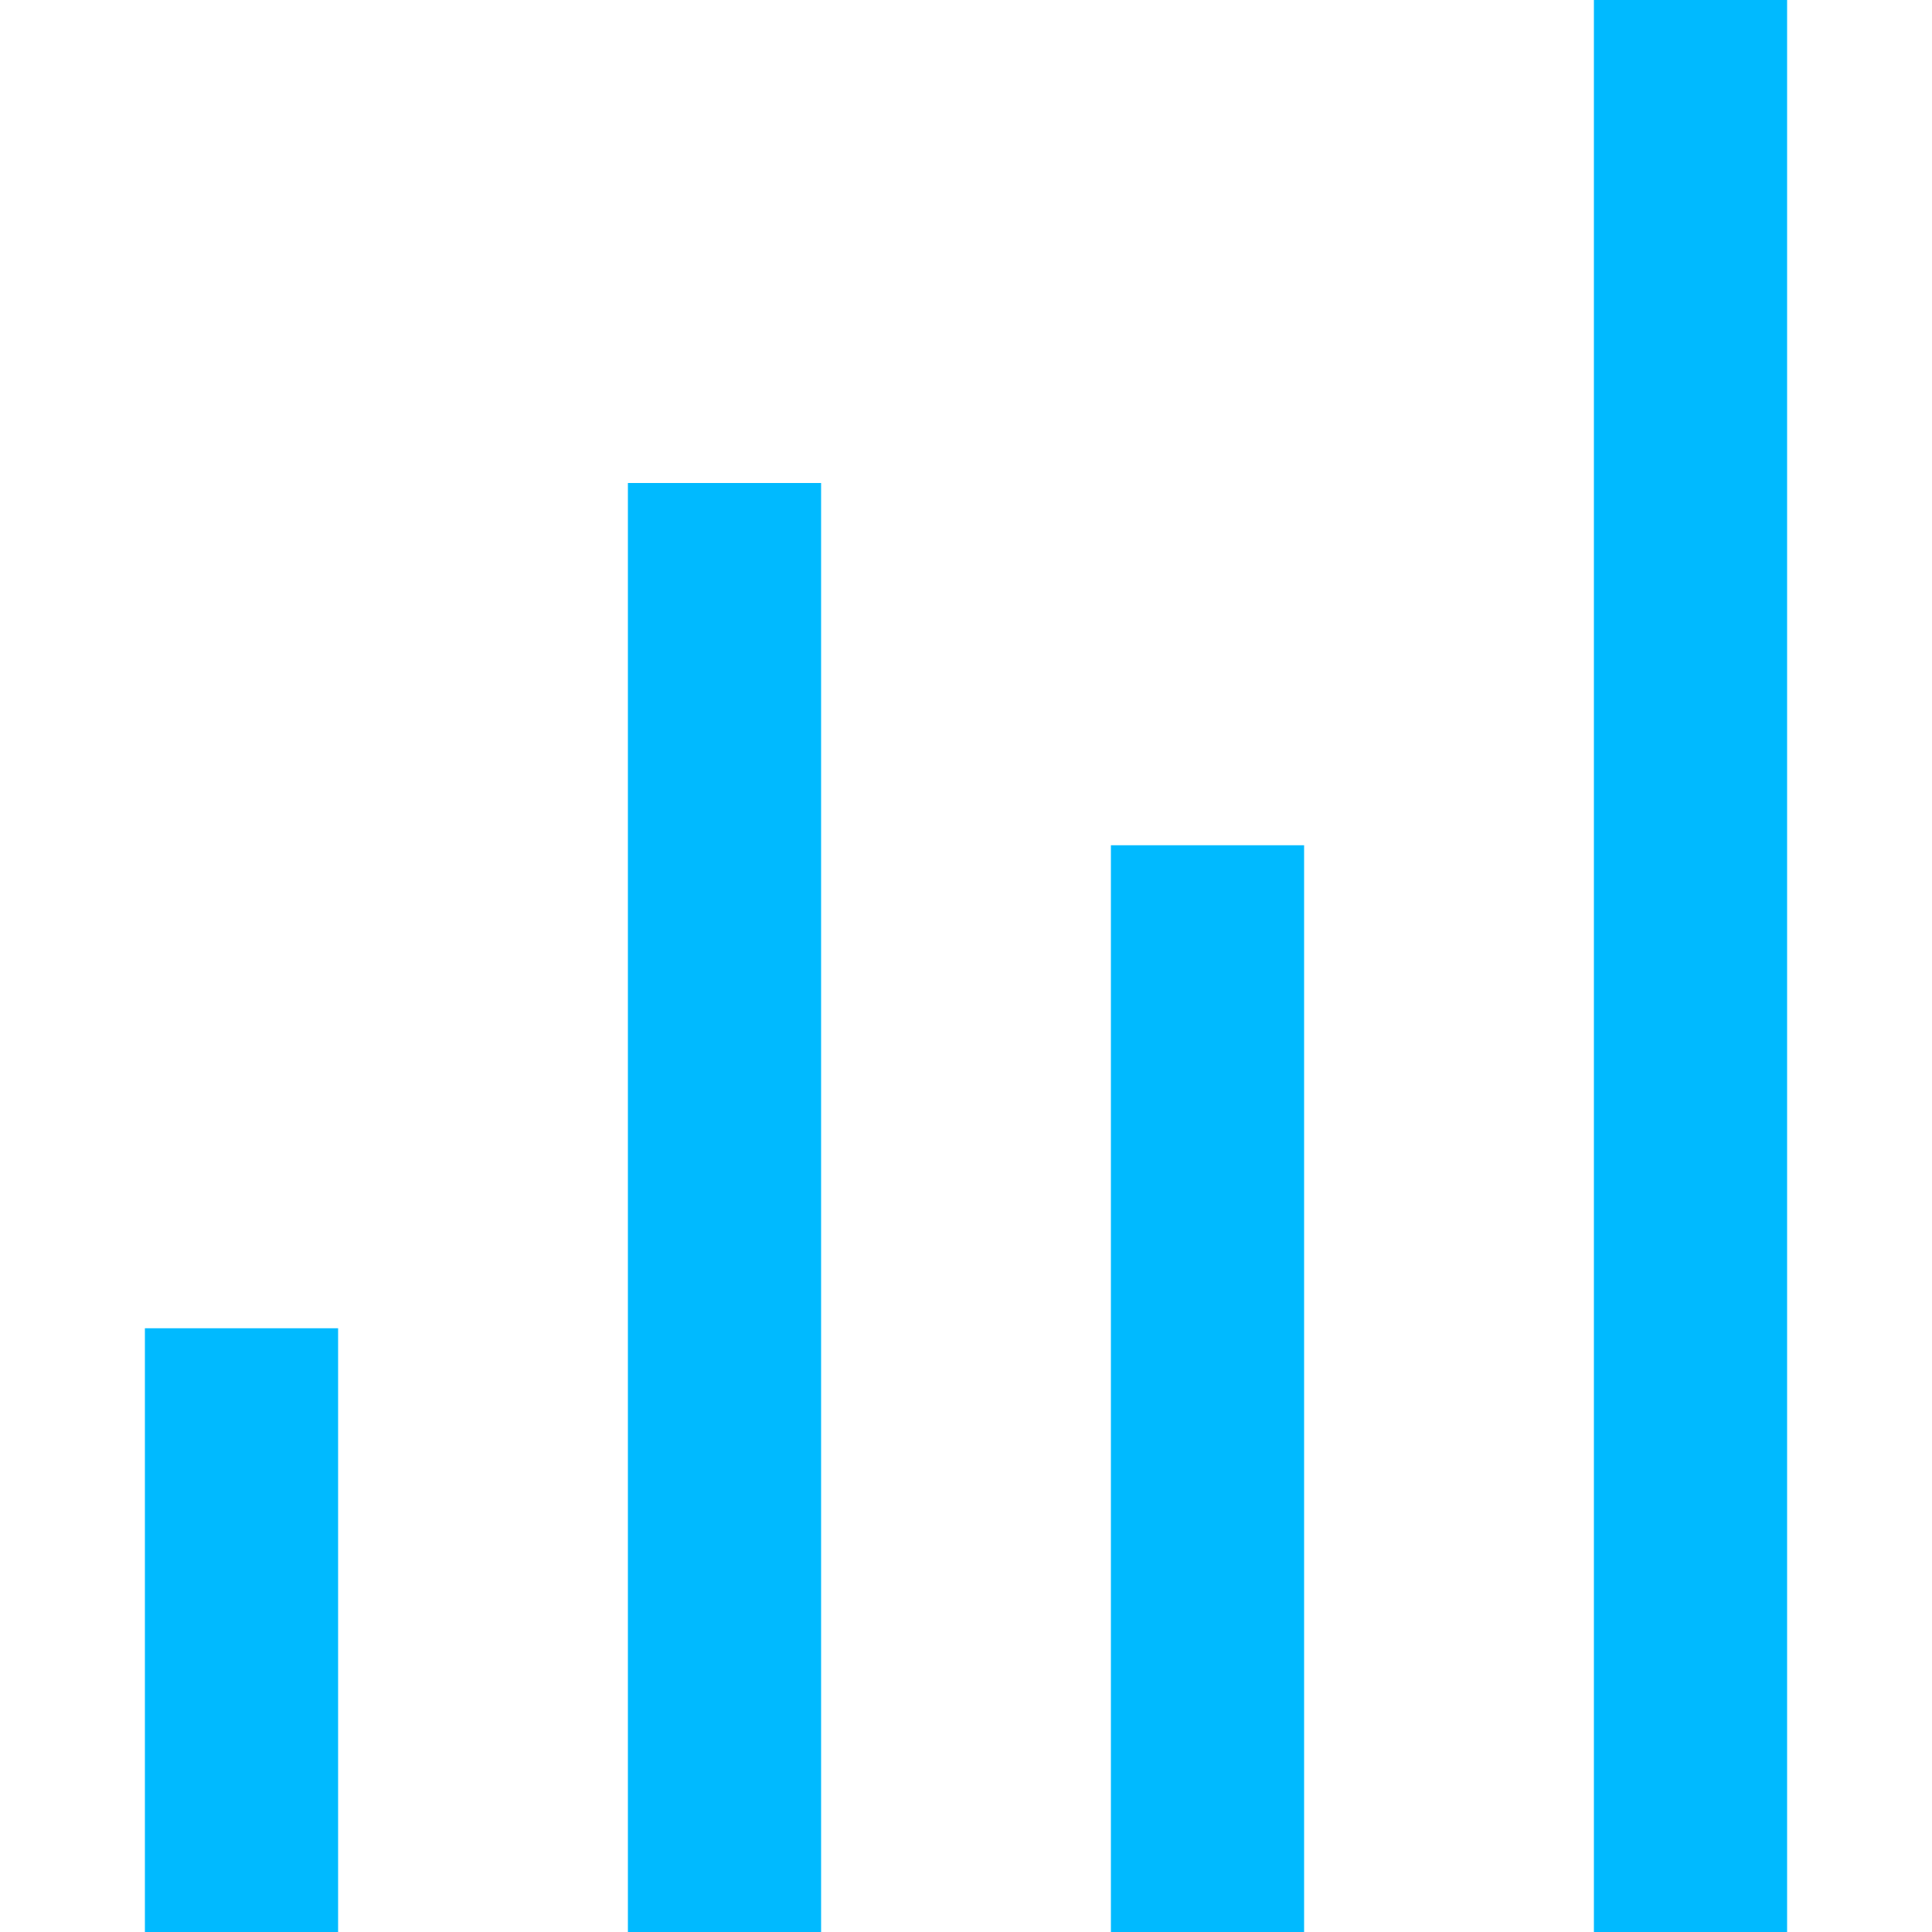 <svg width="16" height="16" viewBox="0 0 16 16" fill="none" xmlns="http://www.w3.org/2000/svg">
<path d="M14.8 16V0H13.2V16H14.8Z" fill="#00BAFF"/>
<path d="M9.2 7V16H10.8V7H9.2Z" fill="#00BAFF"/>
<path d="M6.8 4V16H5.2V4H6.8Z" fill="#00BAFF"/>
<path d="M2.8 16V11H1.2V16H2.8Z" fill="#00BAFF"/>
</svg>
